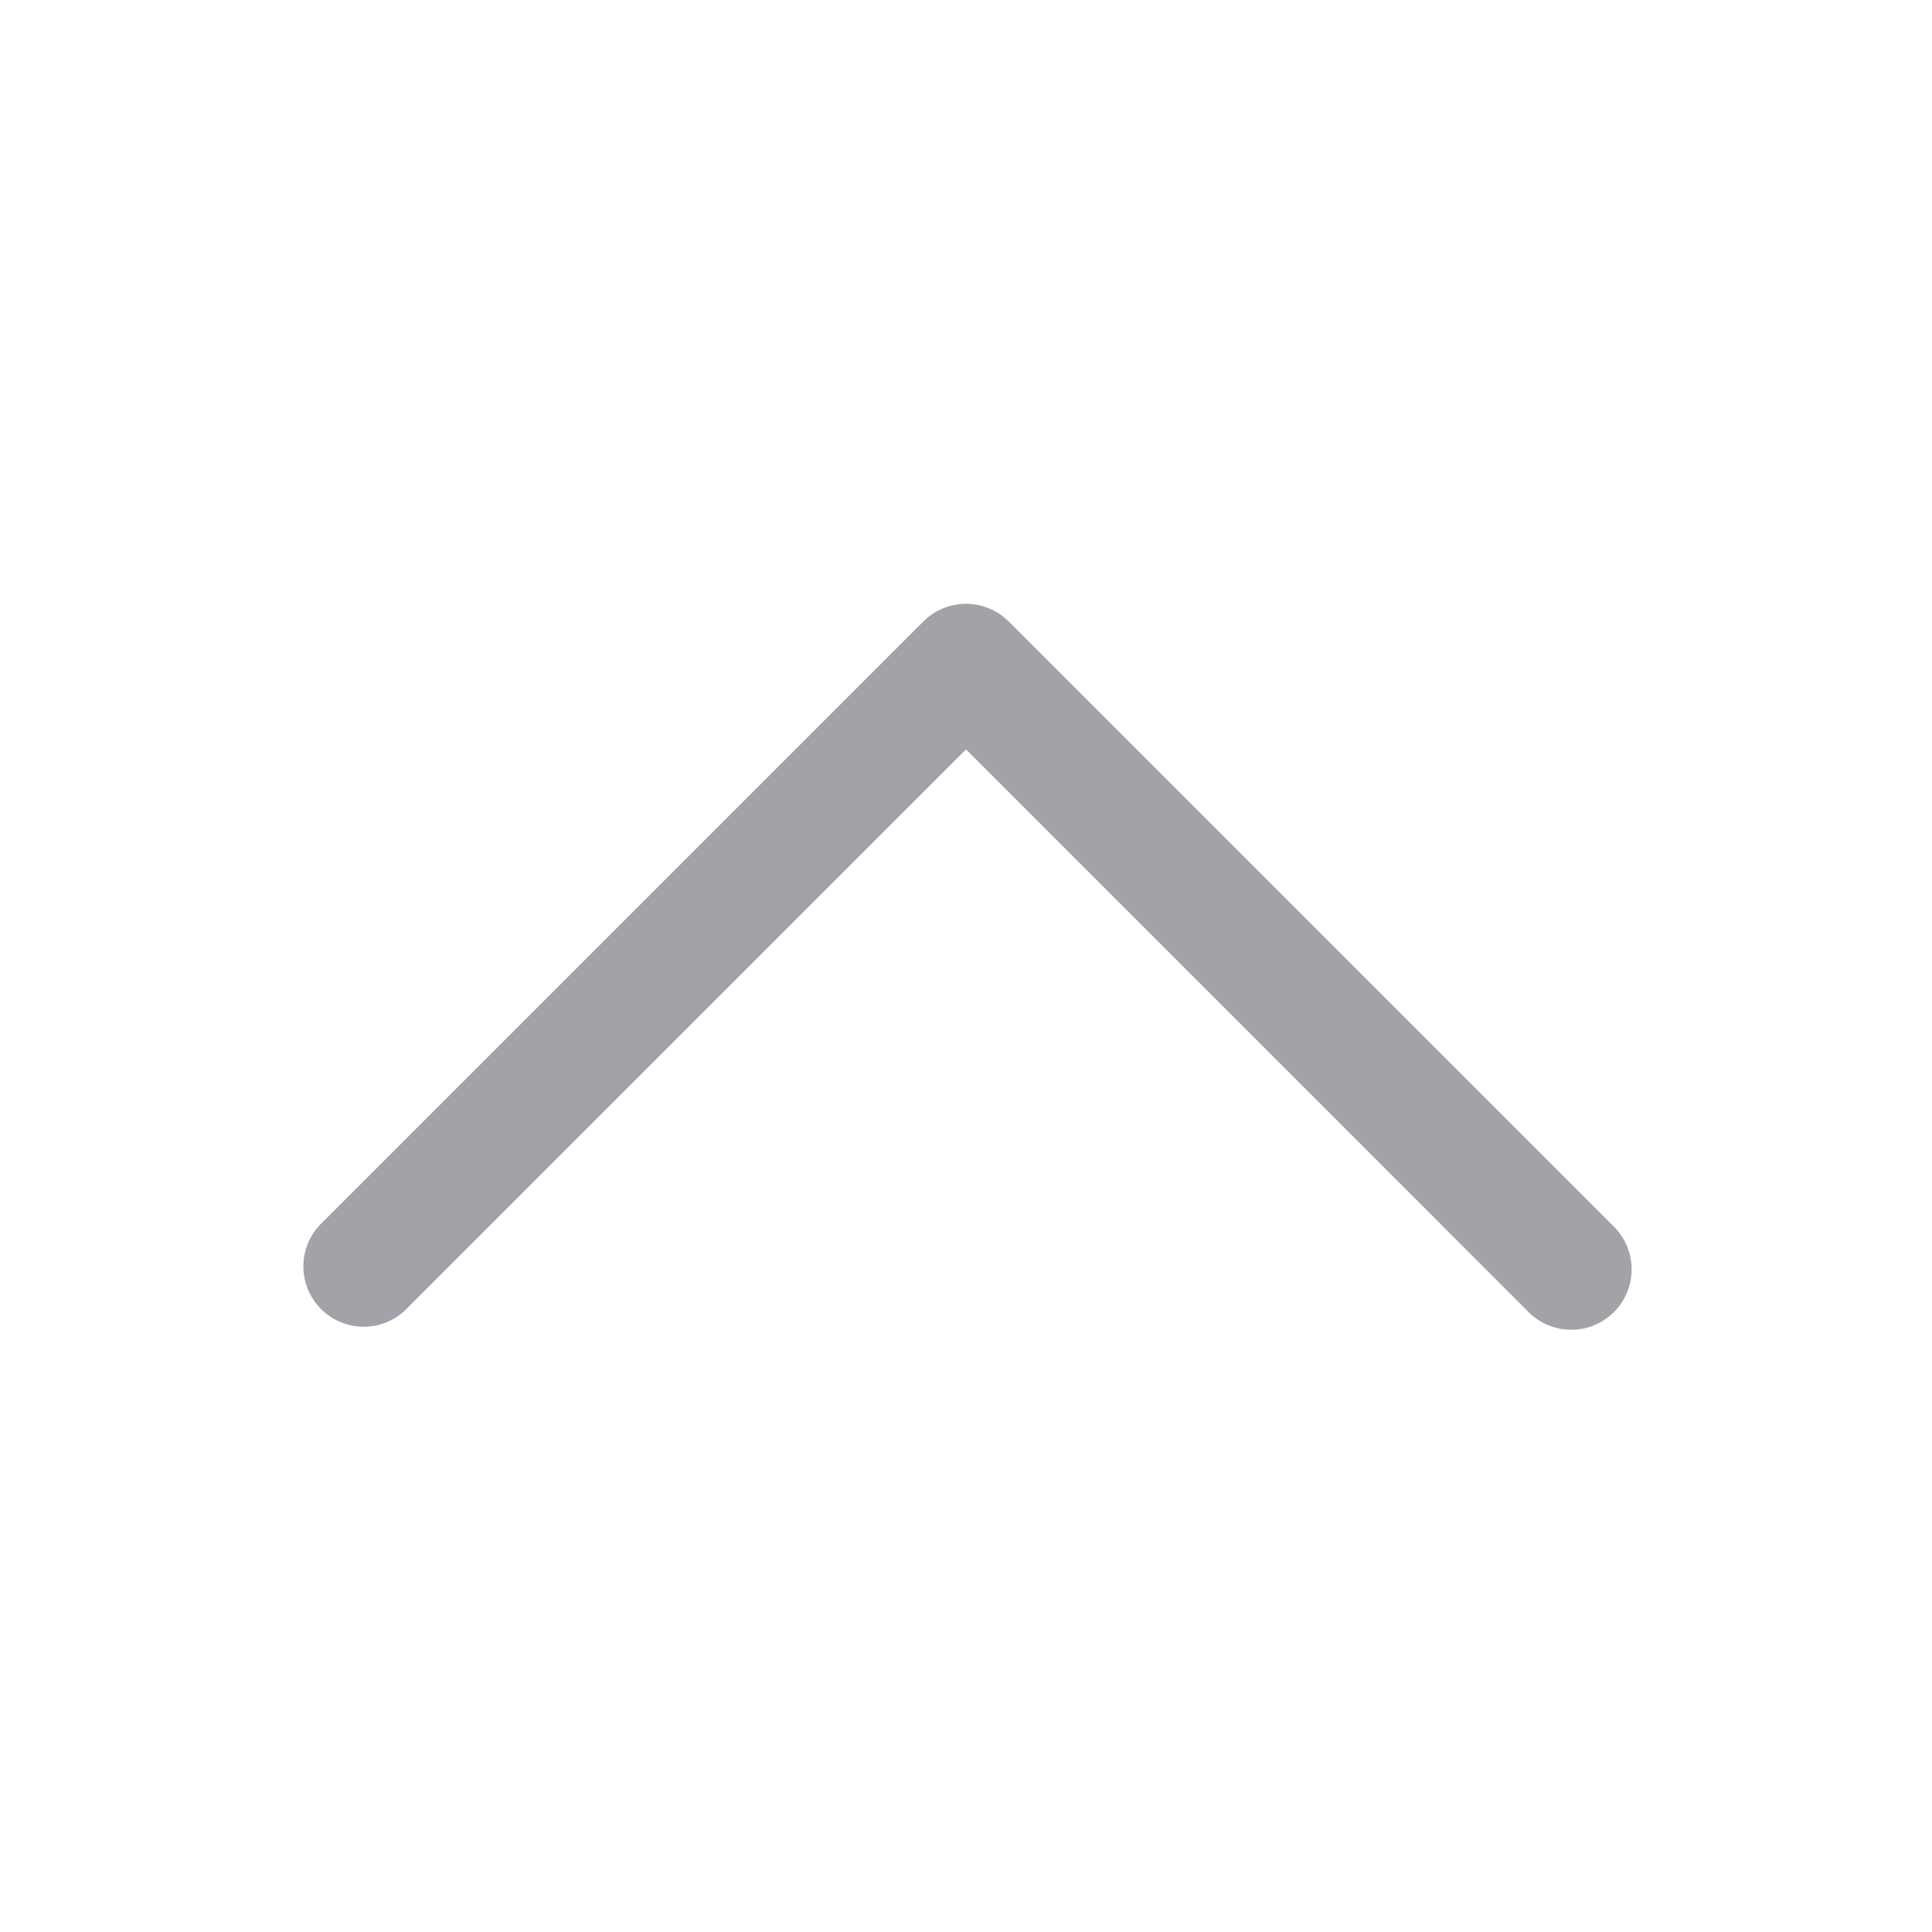 <svg xmlns="http://www.w3.org/2000/svg" viewBox="0 0 24 24" fill="#a1a3a8" class="w-6 h-6">
  <path fill-rule="evenodd" d="M11.47 7.72a.75.75 0 0 1 1.06 0l7.5 7.5a.75.75 0 1 1-1.06 1.06L12 9.31l-6.97 6.97a.75.75 0 0 1-1.06-1.06l7.5-7.5Z" clip-rule="evenodd" />
</svg>
